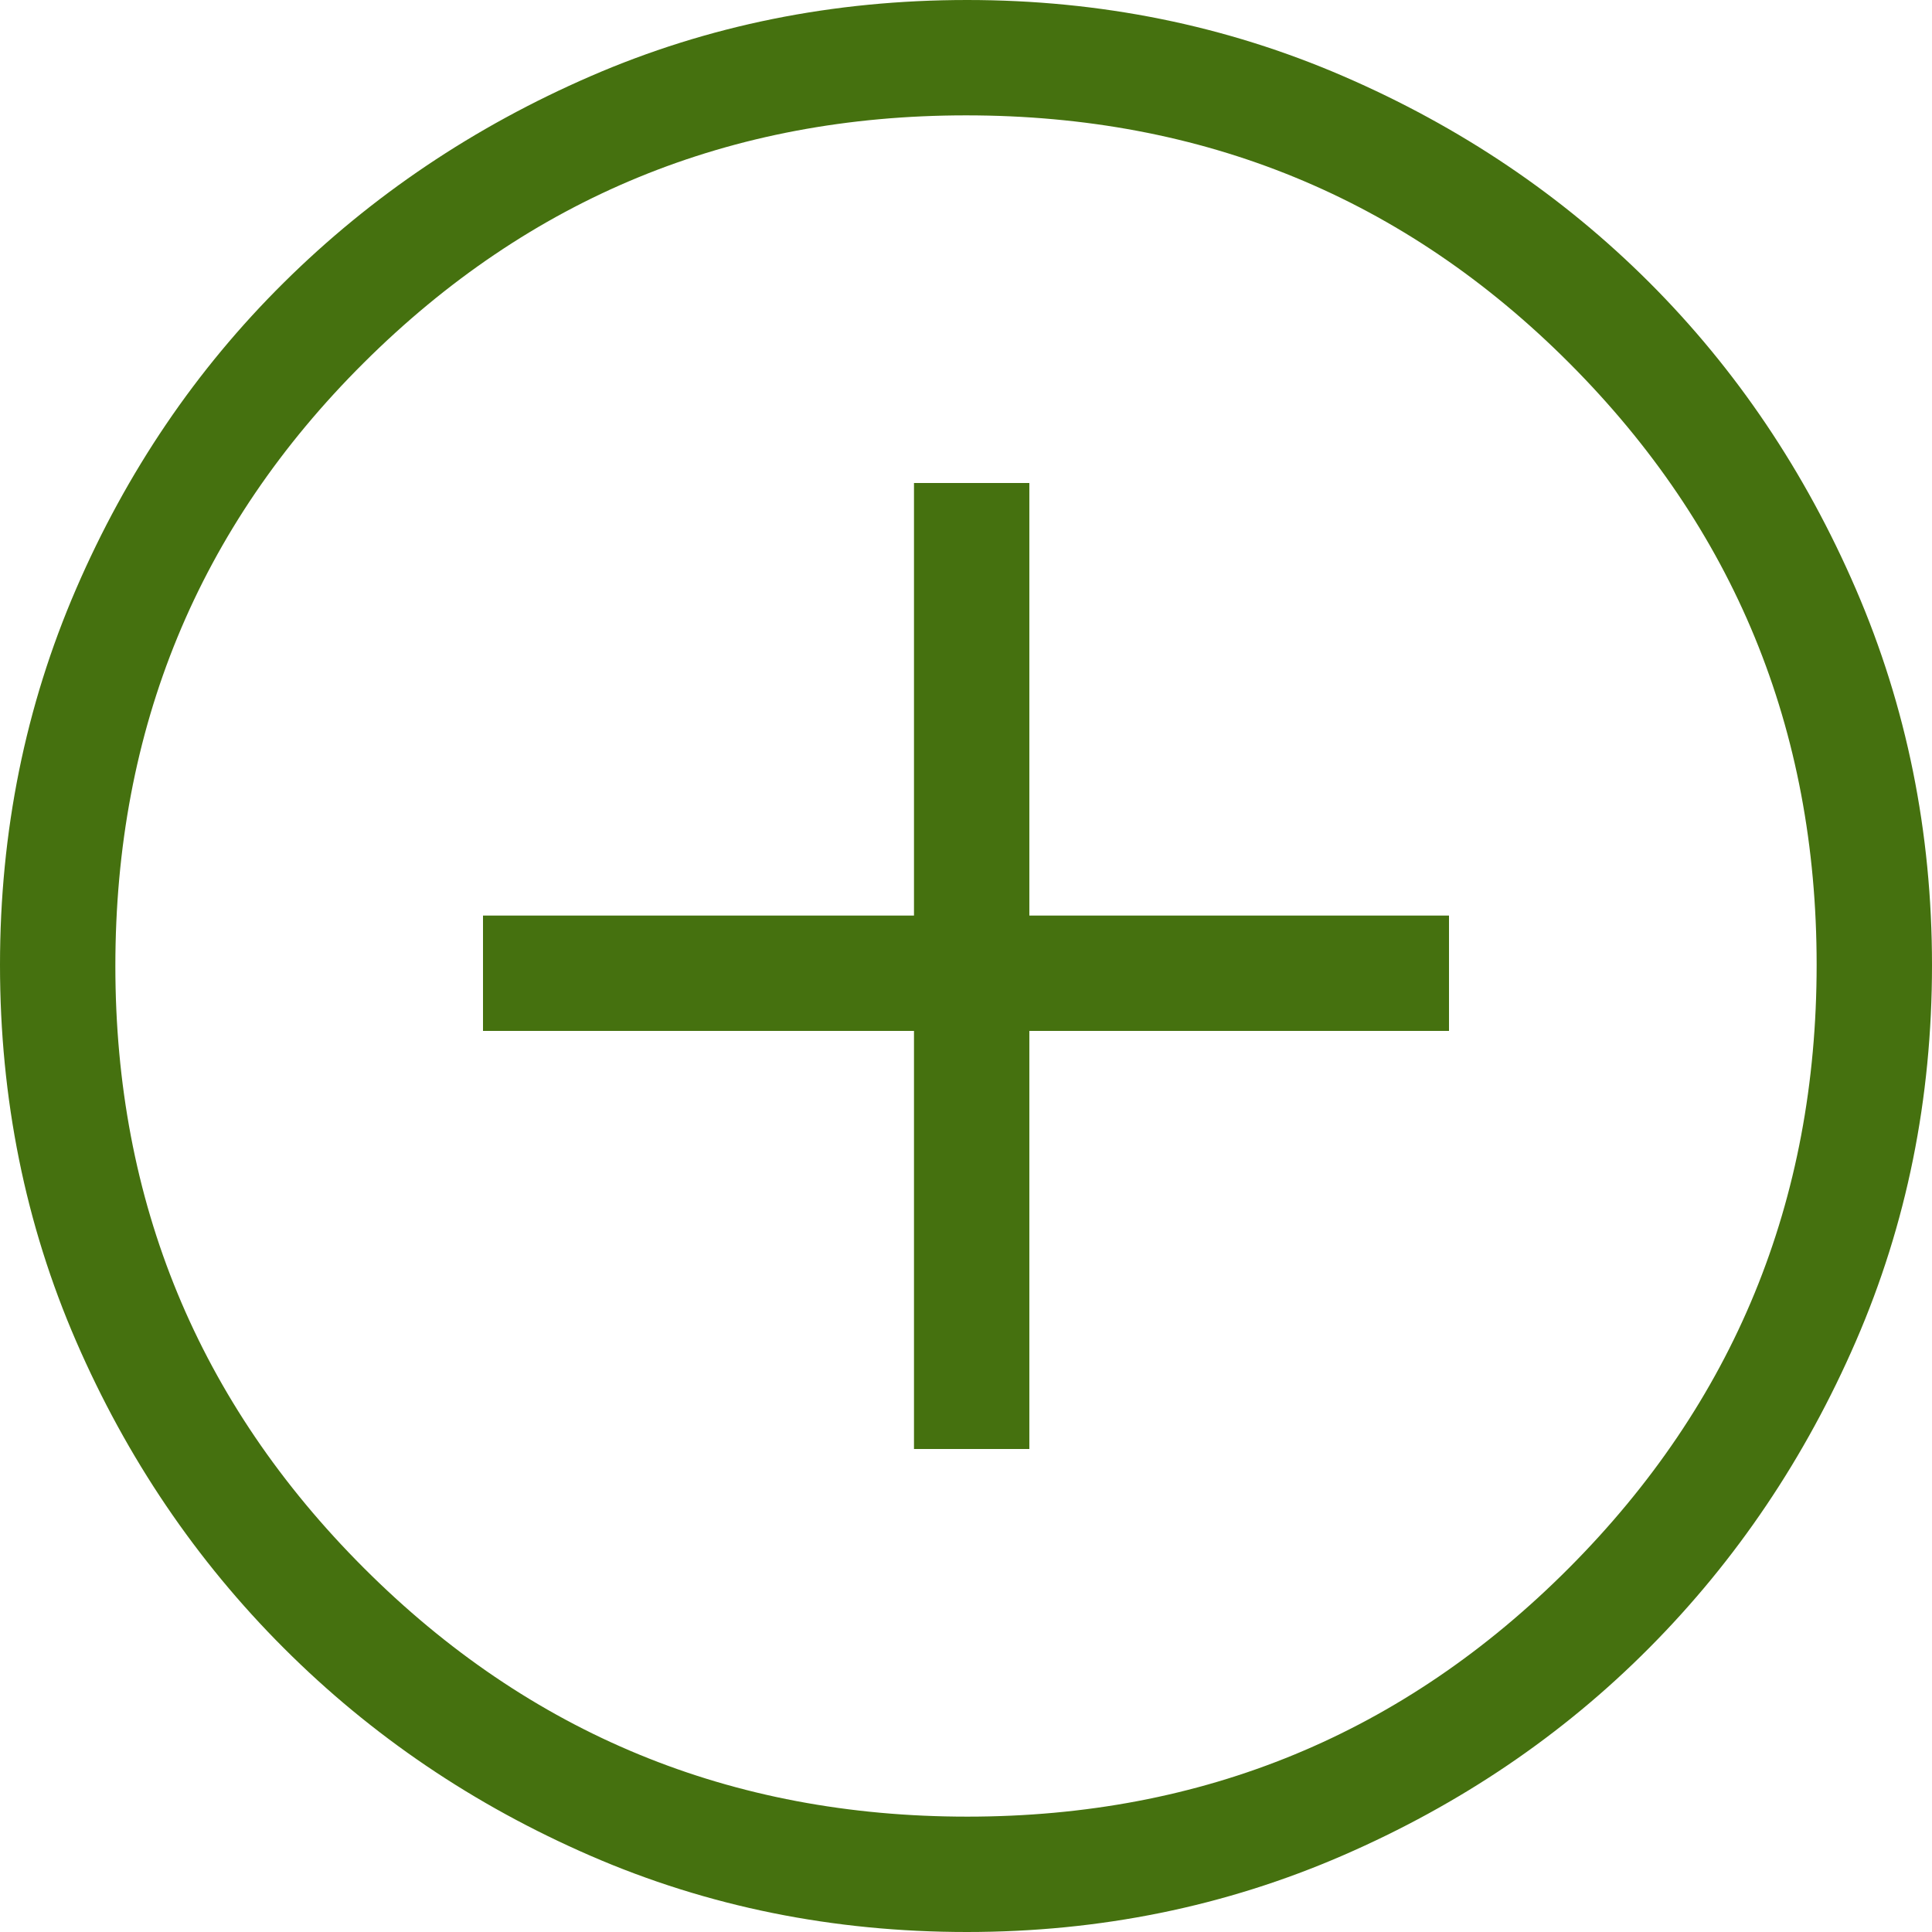 <svg width="38" height="38" viewBox="0 0 38 38" fill="none" xmlns="http://www.w3.org/2000/svg">
<path d="M17.977 28.5H20.246V20.277H28.5V18.008H20.246V9.5H17.977V18.008H9.5V20.277H17.977V28.5ZM19.017 38C16.385 38 13.92 37.501 11.622 36.504C9.324 35.507 7.311 34.145 5.584 32.418C3.857 30.692 2.494 28.679 1.497 26.38C0.499 24.08 0 21.613 0 18.978C0 16.357 0.499 13.892 1.496 11.585C2.493 9.278 3.855 7.269 5.582 5.559C7.308 3.849 9.321 2.494 11.62 1.497C13.92 0.499 16.387 0 19.022 0C21.643 0 24.108 0.499 26.415 1.496C28.722 2.493 30.73 3.847 32.441 5.556C34.151 7.266 35.505 9.277 36.503 11.588C37.501 13.899 38 16.364 38 18.983C38 21.615 37.501 24.08 36.504 26.378C35.507 28.676 34.153 30.686 32.443 32.407C30.734 34.128 28.723 35.49 26.412 36.494C24.101 37.498 21.636 38 19.017 38ZM19.025 35.731C23.665 35.731 27.609 34.101 30.858 30.842C34.106 27.583 35.731 23.628 35.731 18.975C35.731 14.335 34.109 10.391 30.867 7.142C27.625 3.894 23.669 2.269 19 2.269C14.364 2.269 10.417 3.89 7.158 7.133C3.899 10.375 2.269 14.331 2.269 19C2.269 23.636 3.899 27.583 7.158 30.842C10.417 34.101 14.372 35.731 19.025 35.731Z" fill="#45710F"/>
</svg>
